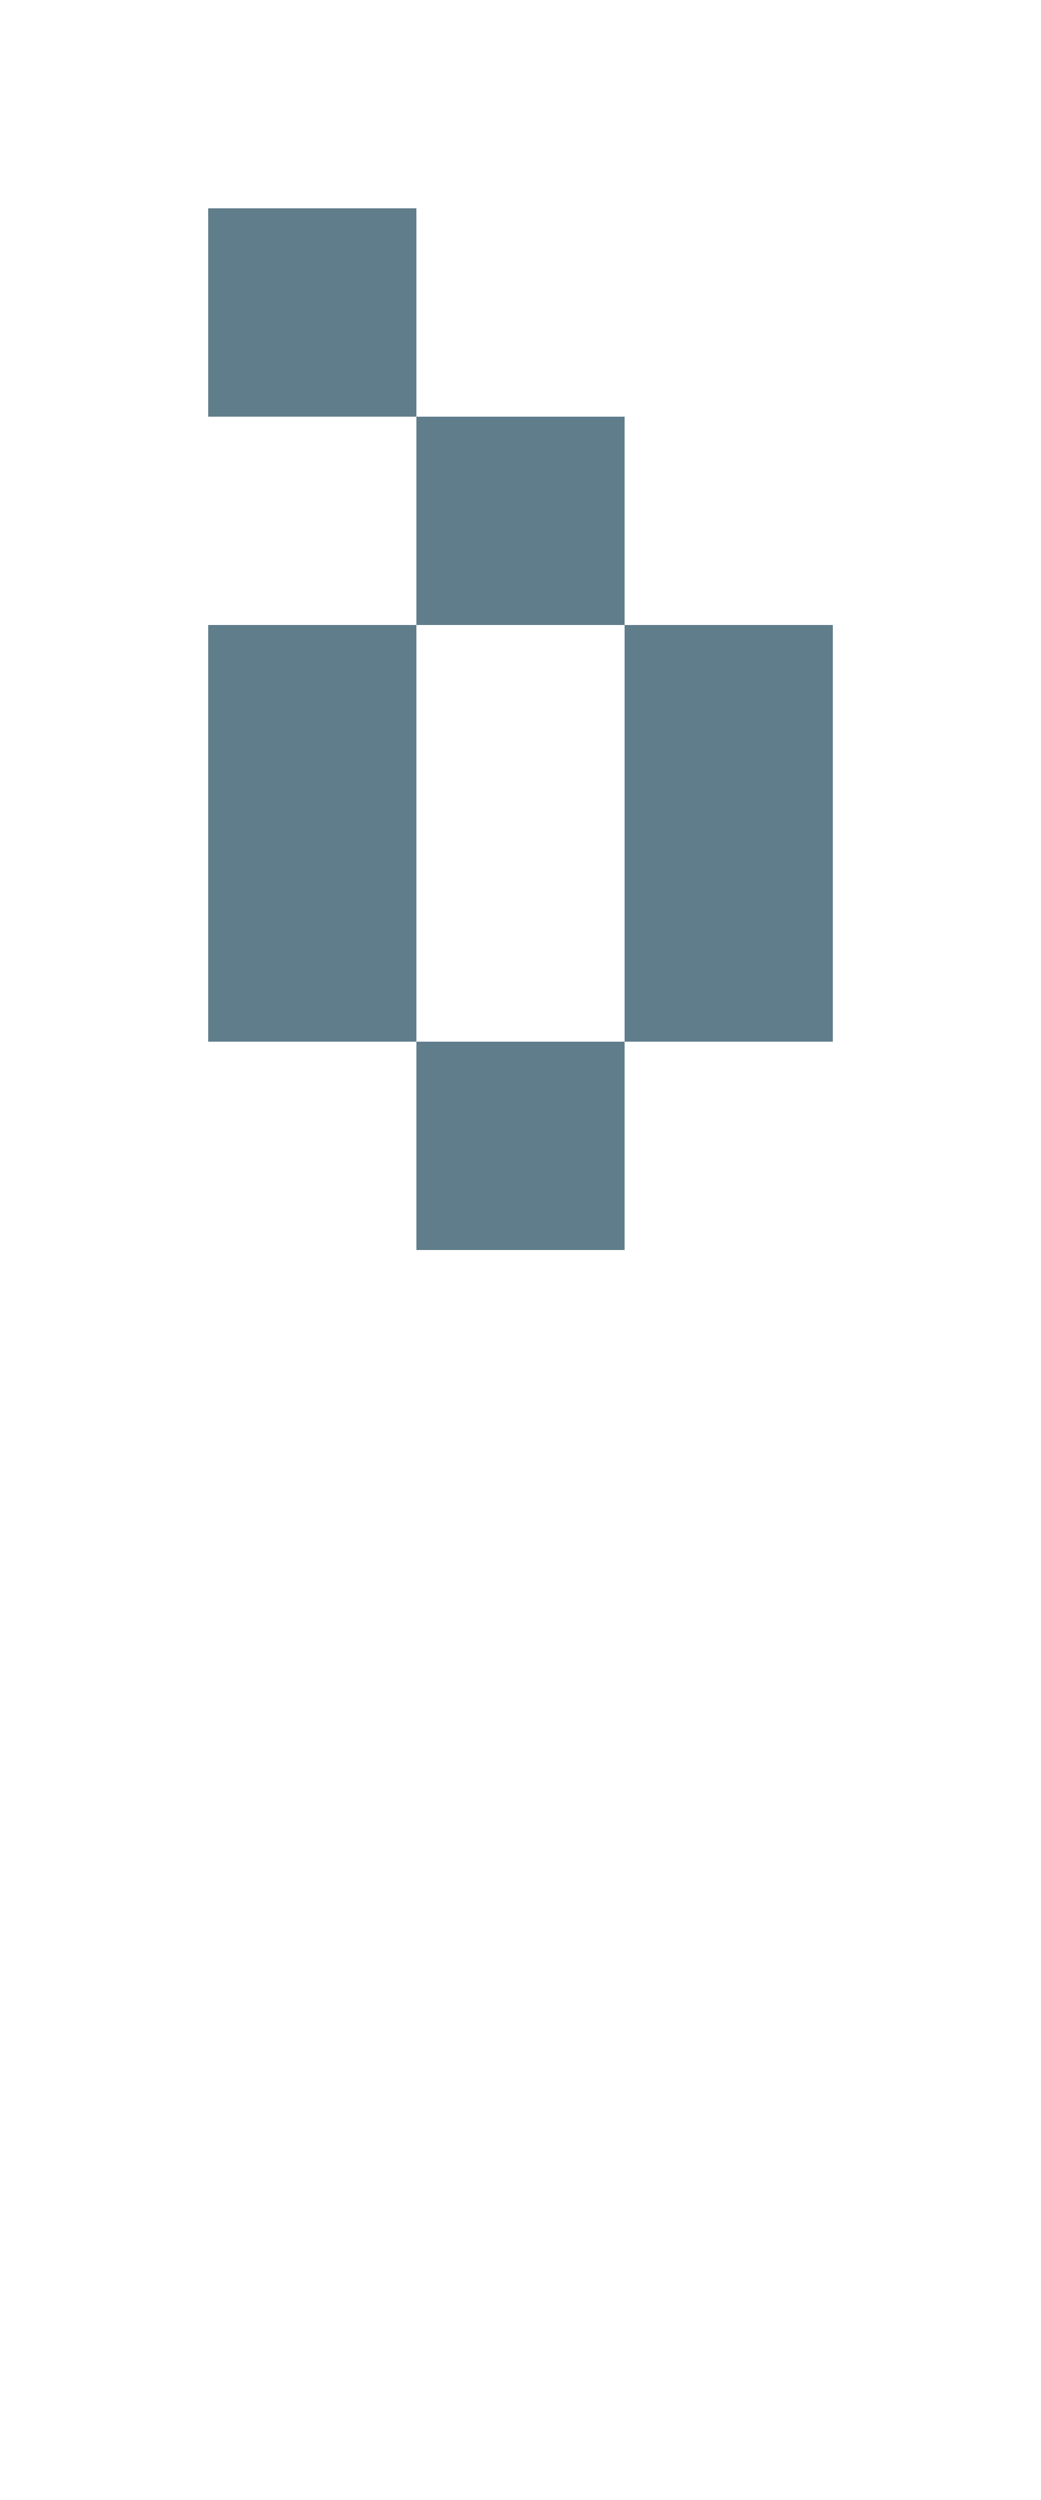 <svg version="1.1" xmlns="http://www.w3.org/2000/svg" xmlns:xlink="http://www.w3.org/1999/xlink" shape-rendering="crispEdges" width="5" height="12" viewBox="0 0 5 12"><g><path fill="rgba(96,125,139,1.00)" d="M1,1h1v1h-1ZM2,2h1v1h-1ZM1,3h1v2h-1ZM3,3h1v2h-1ZM2,5h1v1h-1Z"></path></g></svg>